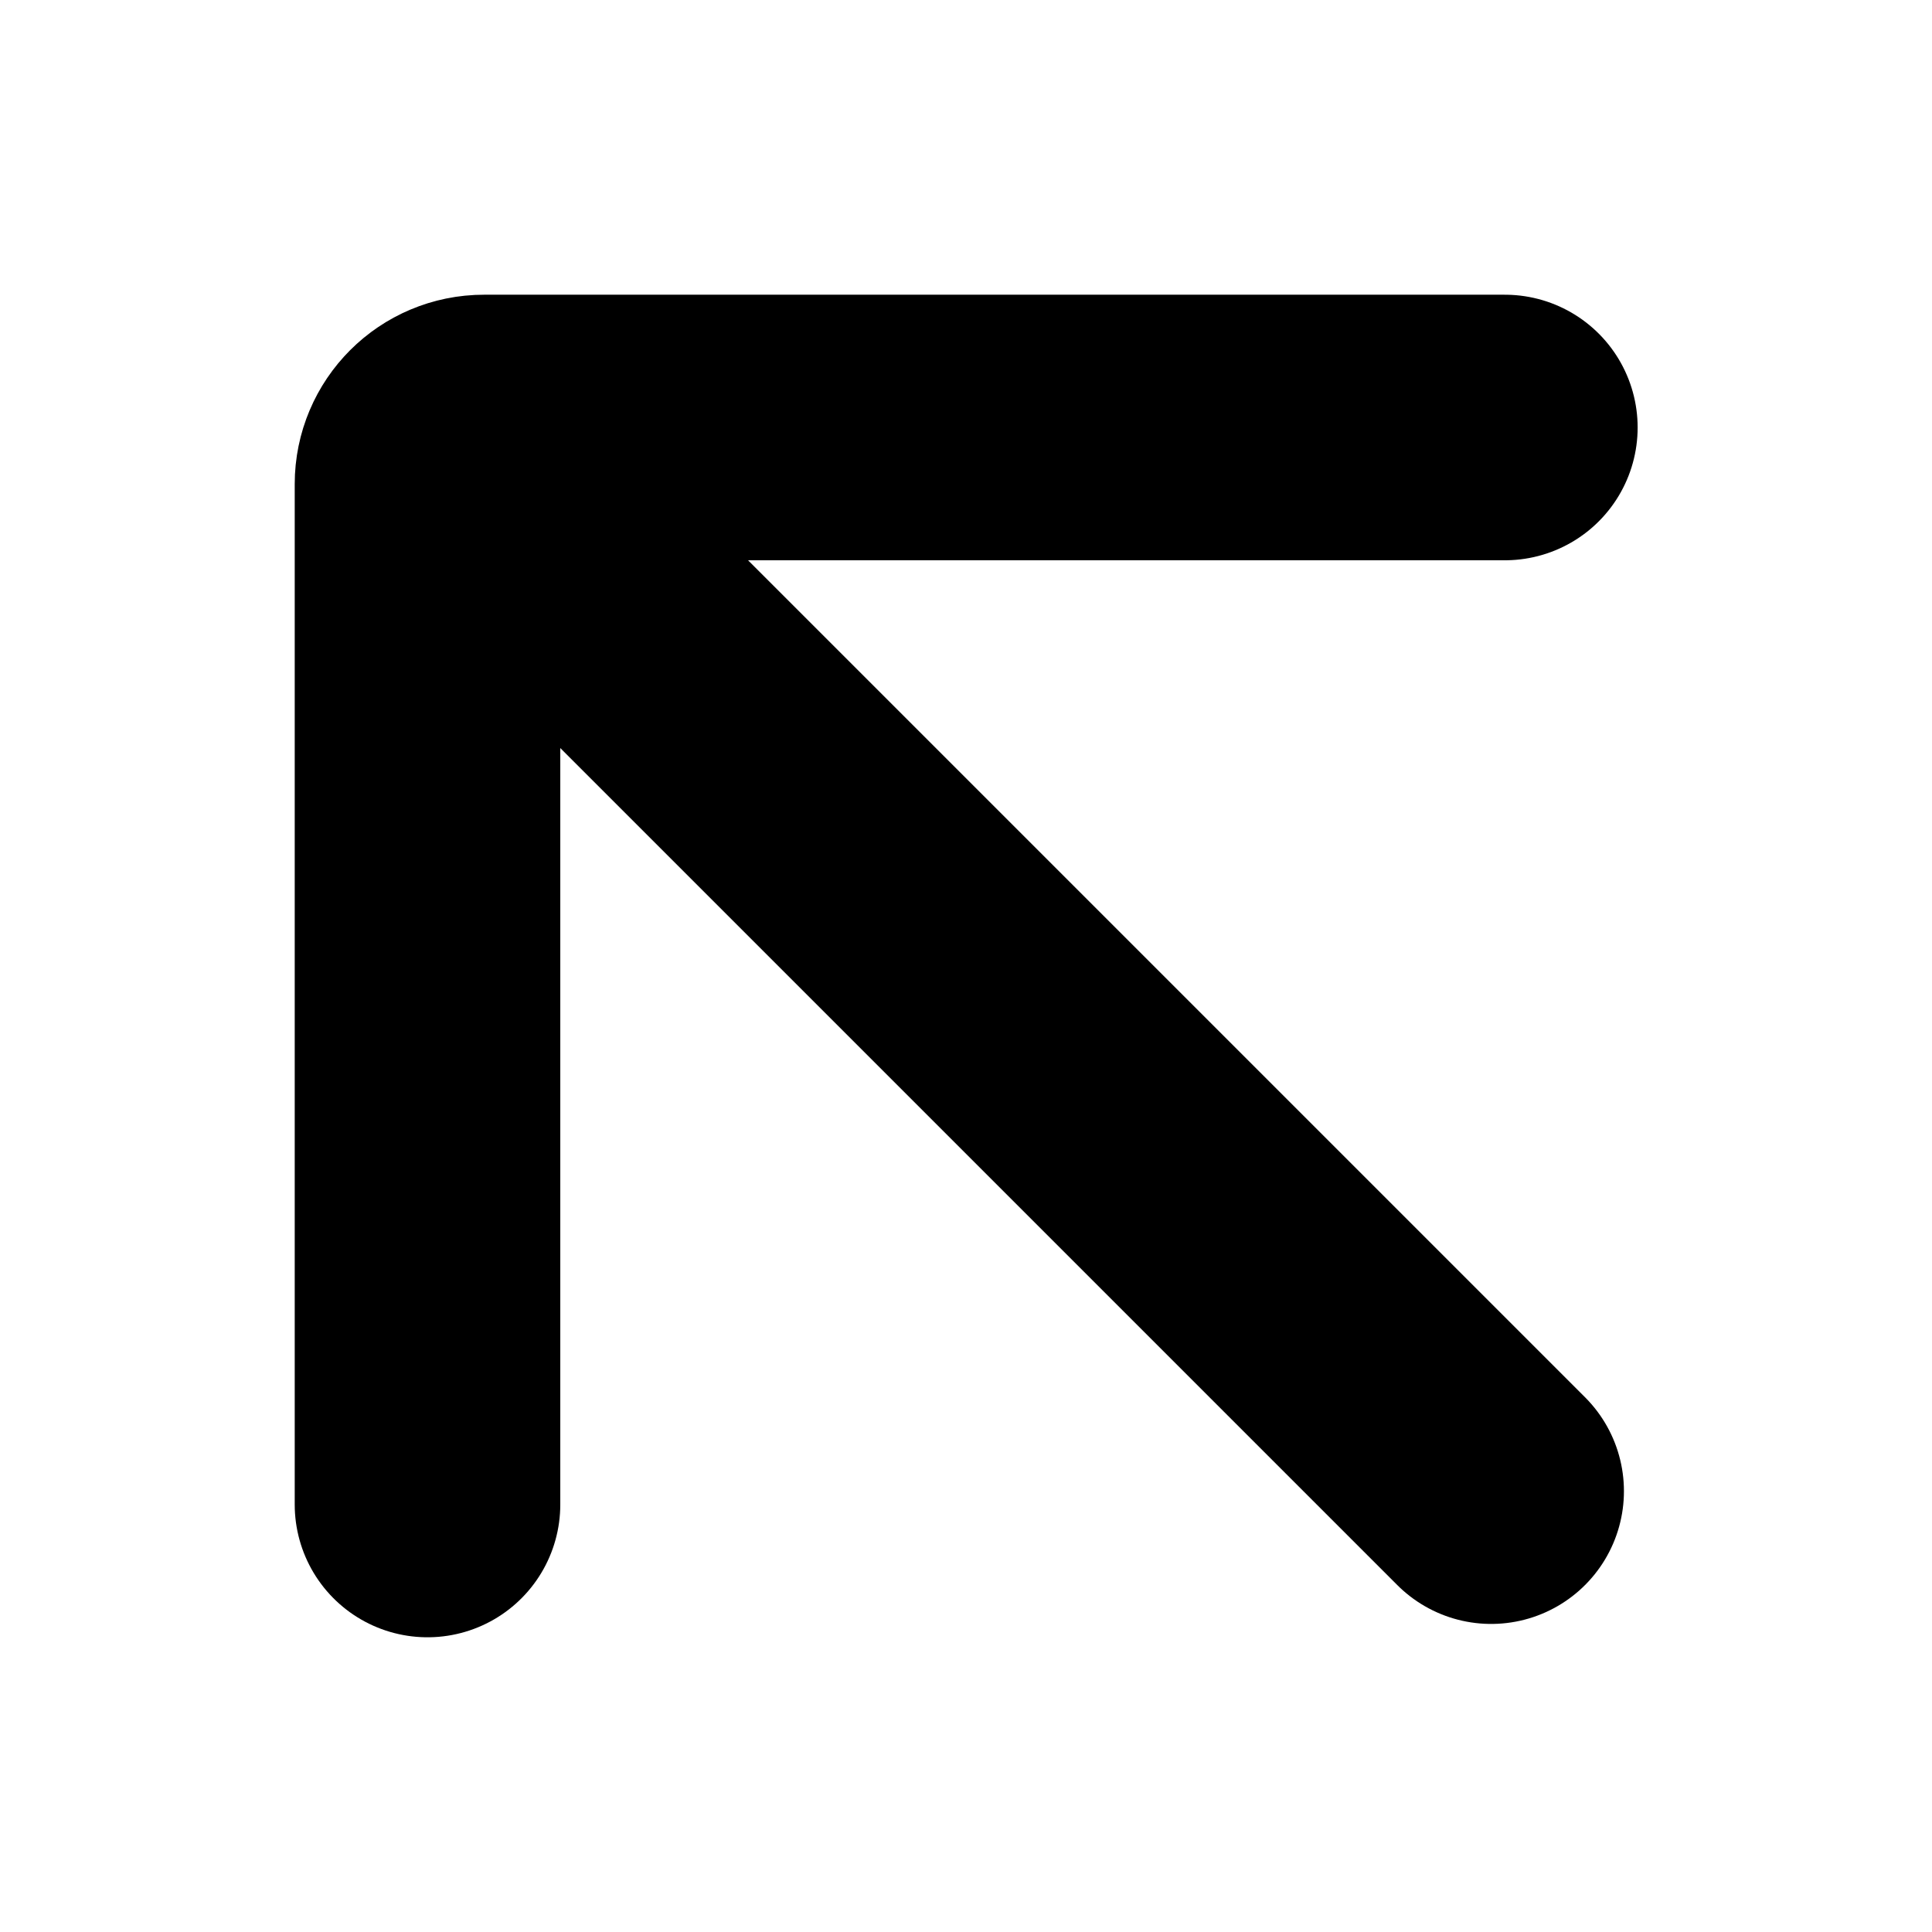 <?xml version="1.0" encoding="UTF-8"?>
<svg id="Capa_1" data-name="Capa 1" xmlns="http://www.w3.org/2000/svg" viewBox="0 0 55 55">
  <defs>
    <style>
      .cls-1 {
        fill: none;
        stroke: #000;
        stroke-linecap: round;
        stroke-linejoin: round;
        stroke-width: 7.56px;
      }
    </style>
  </defs>
  <path class="cls-1" d="M12.17,42.83V13.78c0-.89.72-1.61,1.61-1.61h29.06"/>
  <line class="cls-1" x1="42.45" y1="42.45" x2="13.58" y2="13.58"/>
</svg>